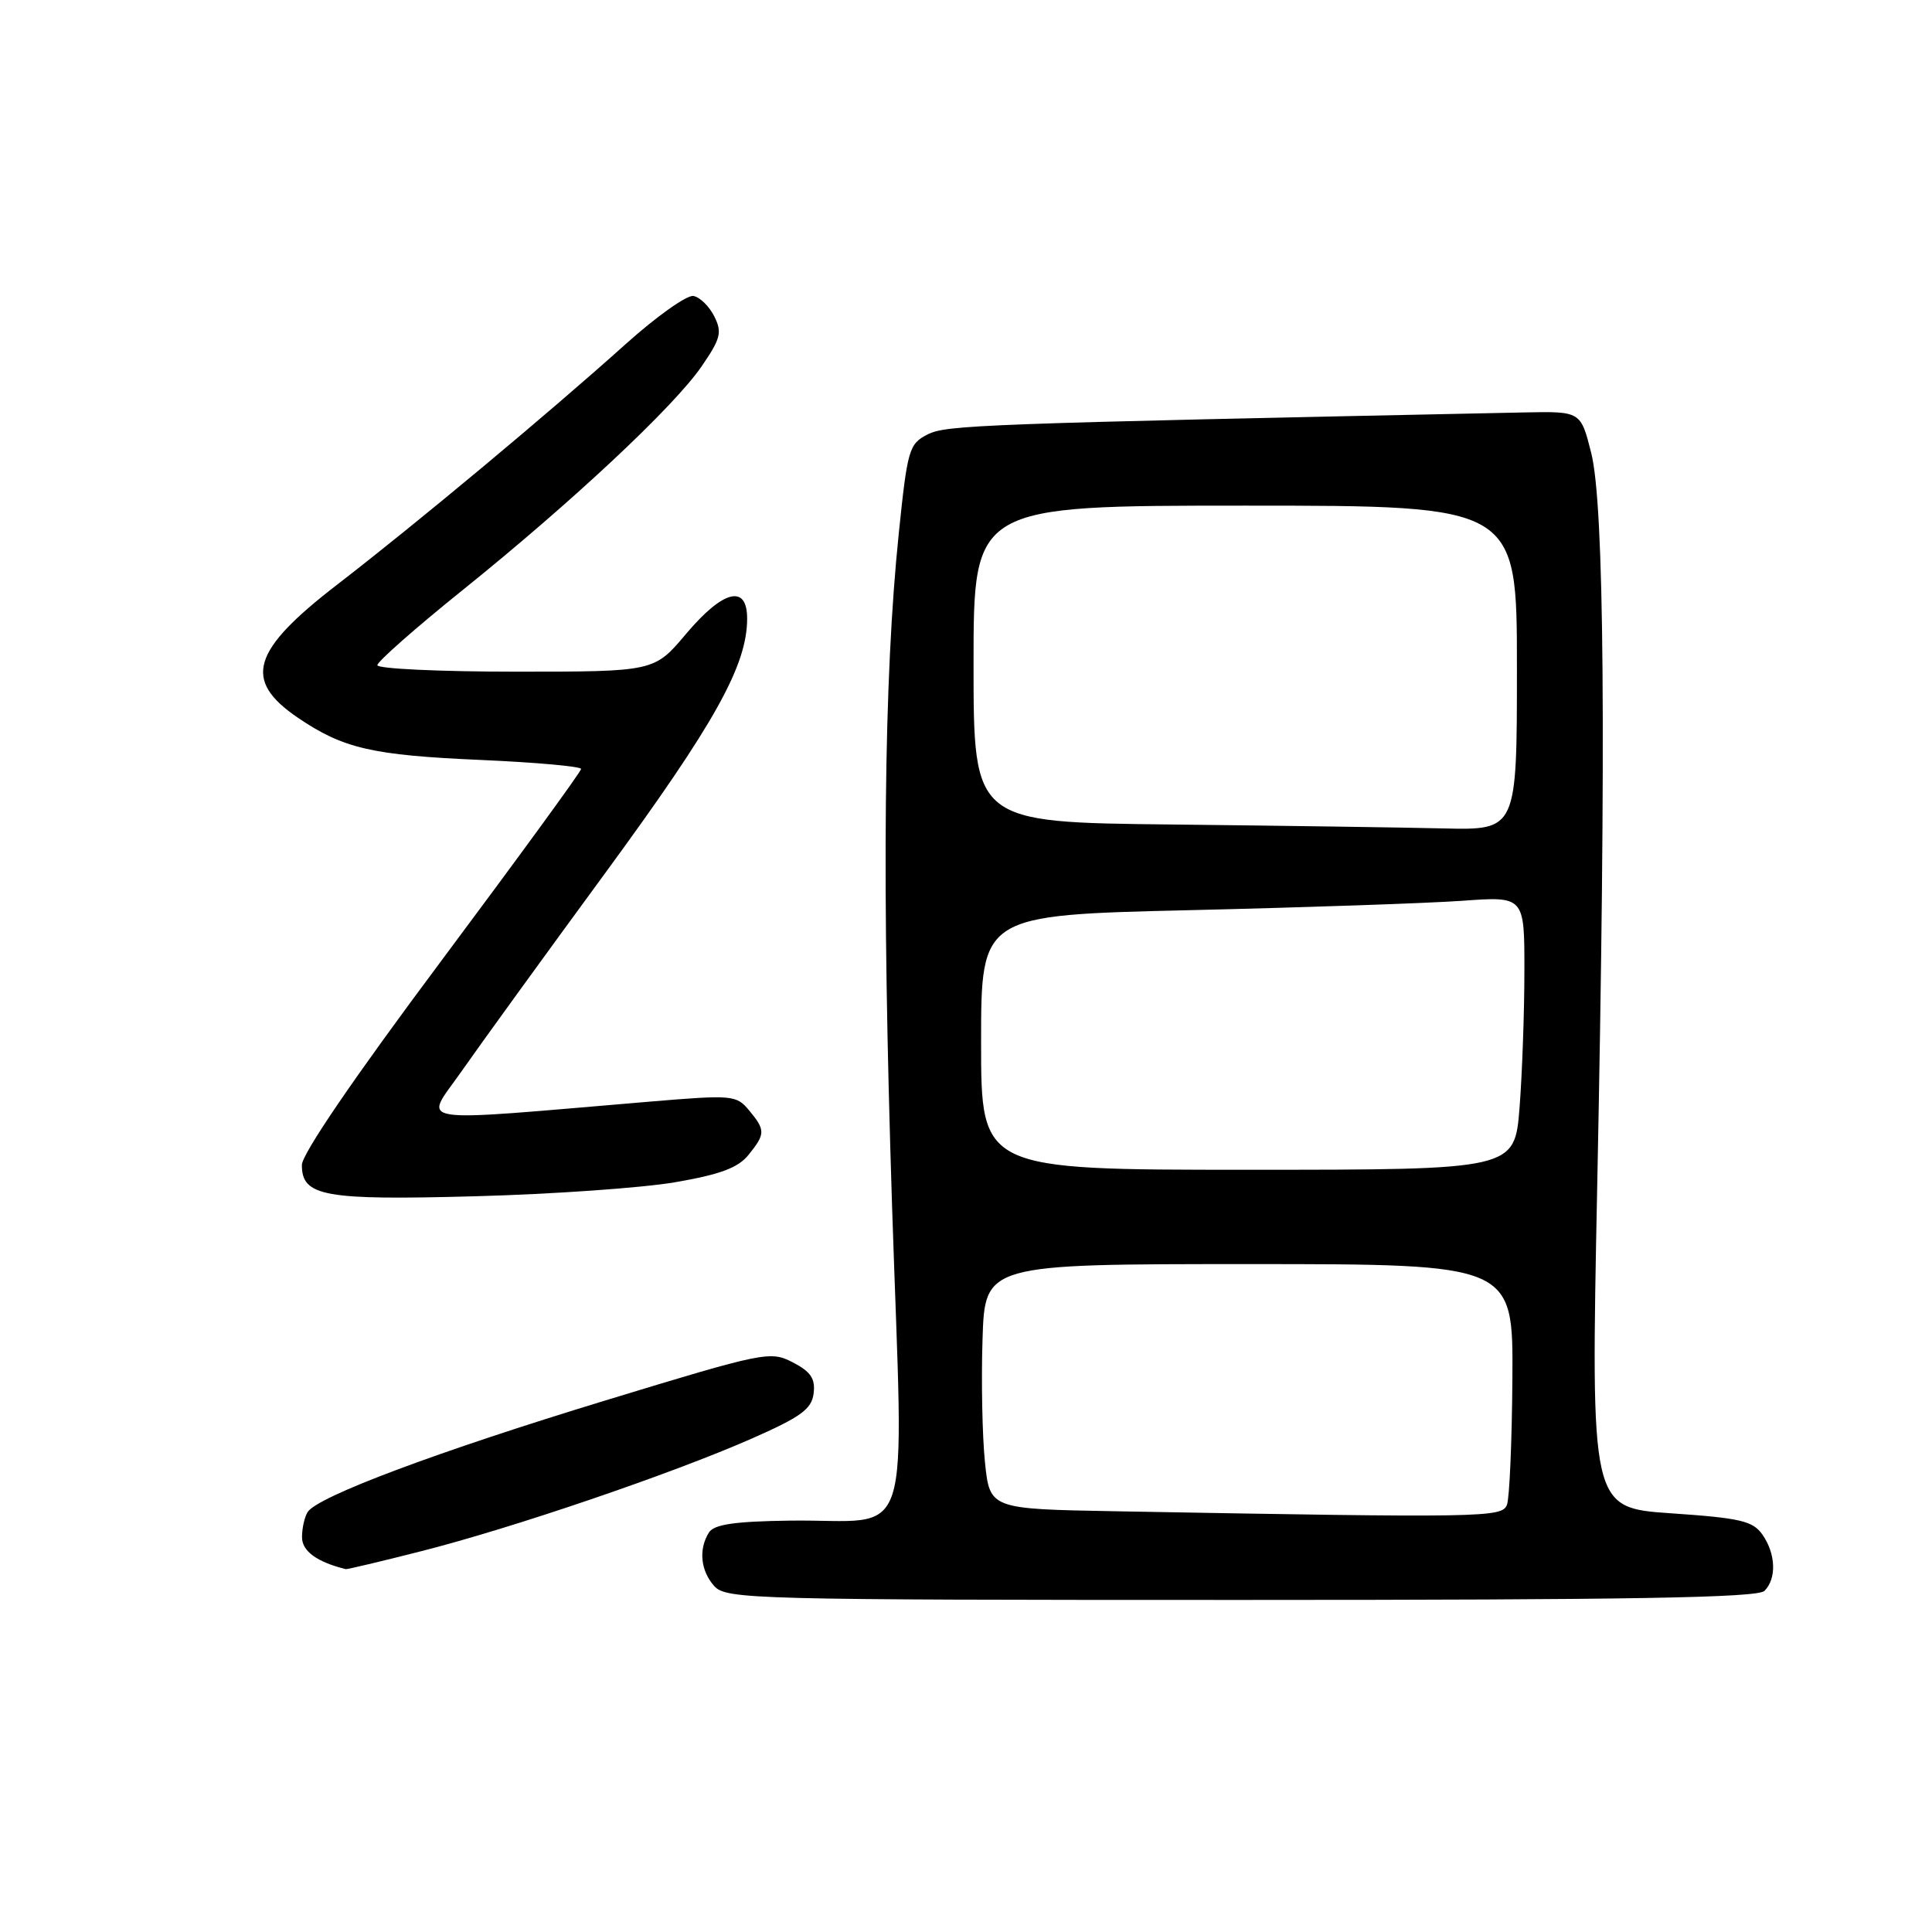 <?xml version="1.0" encoding="UTF-8" standalone="no"?>
<!DOCTYPE svg PUBLIC "-//W3C//DTD SVG 1.1//EN" "http://www.w3.org/Graphics/SVG/1.1/DTD/svg11.dtd" >
<svg xmlns="http://www.w3.org/2000/svg" xmlns:xlink="http://www.w3.org/1999/xlink" version="1.1" viewBox="0 0 256 256">
 <g >
 <path fill="currentColor"
d=" M 233.80 210.80 C 235.43 209.17 235.31 205.89 233.53 203.34 C 232.25 201.53 230.63 201.15 221.42 200.52 C 210.78 199.79 210.78 199.79 211.64 157.15 C 212.84 97.87 212.58 66.86 210.84 60.00 C 209.45 54.50 209.45 54.50 201.97 54.65 C 129.64 56.15 125.38 56.31 122.90 57.57 C 120.45 58.82 120.24 59.55 119.09 70.70 C 117.10 89.97 116.83 117.03 118.20 159.71 C 119.71 206.28 121.33 201.26 104.67 201.49 C 97.33 201.59 94.62 201.99 93.94 203.06 C 92.54 205.28 92.83 208.15 94.65 210.17 C 96.23 211.91 99.71 212.00 164.45 212.00 C 216.12 212.00 232.89 211.71 233.80 210.80 Z  M 55.82 205.54 C 67.86 202.49 88.96 195.30 99.52 190.66 C 106.15 187.74 107.55 186.72 107.81 184.63 C 108.05 182.68 107.44 181.76 105.05 180.52 C 102.06 178.98 101.34 179.13 80.24 185.56 C 57.97 192.35 42.07 198.30 40.77 200.35 C 40.36 200.98 40.02 202.47 40.02 203.67 C 40.00 205.52 41.98 206.97 45.82 207.92 C 45.99 207.96 50.49 206.90 55.82 205.54 Z  M 89.42 156.66 C 95.40 155.63 97.79 154.75 99.17 153.04 C 101.43 150.25 101.44 149.75 99.25 147.12 C 97.57 145.10 97.07 145.05 86.00 145.98 C 53.80 148.69 56.18 149.07 61.11 142.02 C 63.52 138.57 72.13 126.68 80.24 115.62 C 94.73 95.84 99.00 88.18 99.00 81.96 C 99.00 77.37 95.82 78.17 90.90 84.00 C 86.69 89.00 86.69 89.00 68.34 89.00 C 58.25 89.00 50.00 88.61 50.00 88.14 C 50.00 87.67 55.06 83.21 61.25 78.23 C 75.76 66.56 89.27 53.92 92.95 48.57 C 95.49 44.88 95.71 44.04 94.65 41.93 C 93.99 40.60 92.75 39.38 91.89 39.22 C 91.04 39.05 87.00 41.92 82.92 45.58 C 72.60 54.85 55.15 69.39 44.75 77.41 C 33.30 86.23 32.14 90.12 39.48 95.11 C 45.50 99.19 49.31 100.07 63.75 100.70 C 71.04 101.02 77.00 101.56 77.00 101.89 C 77.00 102.23 68.67 113.65 58.50 127.28 C 46.93 142.77 40.00 152.92 40.00 154.37 C 40.00 158.53 42.95 159.06 63.00 158.51 C 73.17 158.24 85.06 157.40 89.42 156.66 Z  M 147.83 200.25 C 131.15 199.95 131.15 199.95 130.51 193.73 C 130.16 190.30 130.01 183.00 130.19 177.50 C 130.50 167.50 130.50 167.50 165.50 167.50 C 200.50 167.50 200.50 167.50 200.40 182.64 C 200.34 190.97 200.02 198.50 199.68 199.39 C 199.03 201.09 196.77 201.13 147.83 200.25 Z  M 130.00 138.12 C 130.00 121.25 130.00 121.25 157.75 120.60 C 173.01 120.24 189.21 119.68 193.75 119.36 C 202.00 118.76 202.00 118.76 201.99 128.63 C 201.99 134.06 201.70 142.21 201.35 146.75 C 200.70 155.00 200.70 155.00 165.35 155.00 C 130.00 155.00 130.00 155.00 130.00 138.12 Z  M 155.25 109.25 C 129.00 108.97 129.00 108.97 129.00 87.98 C 129.00 67.00 129.00 67.00 165.00 67.00 C 201.00 67.00 201.00 67.00 201.00 88.50 C 201.00 110.00 201.00 110.00 191.25 109.77 C 185.89 109.64 169.69 109.41 155.25 109.25 Z "/>
</g>
</svg>
